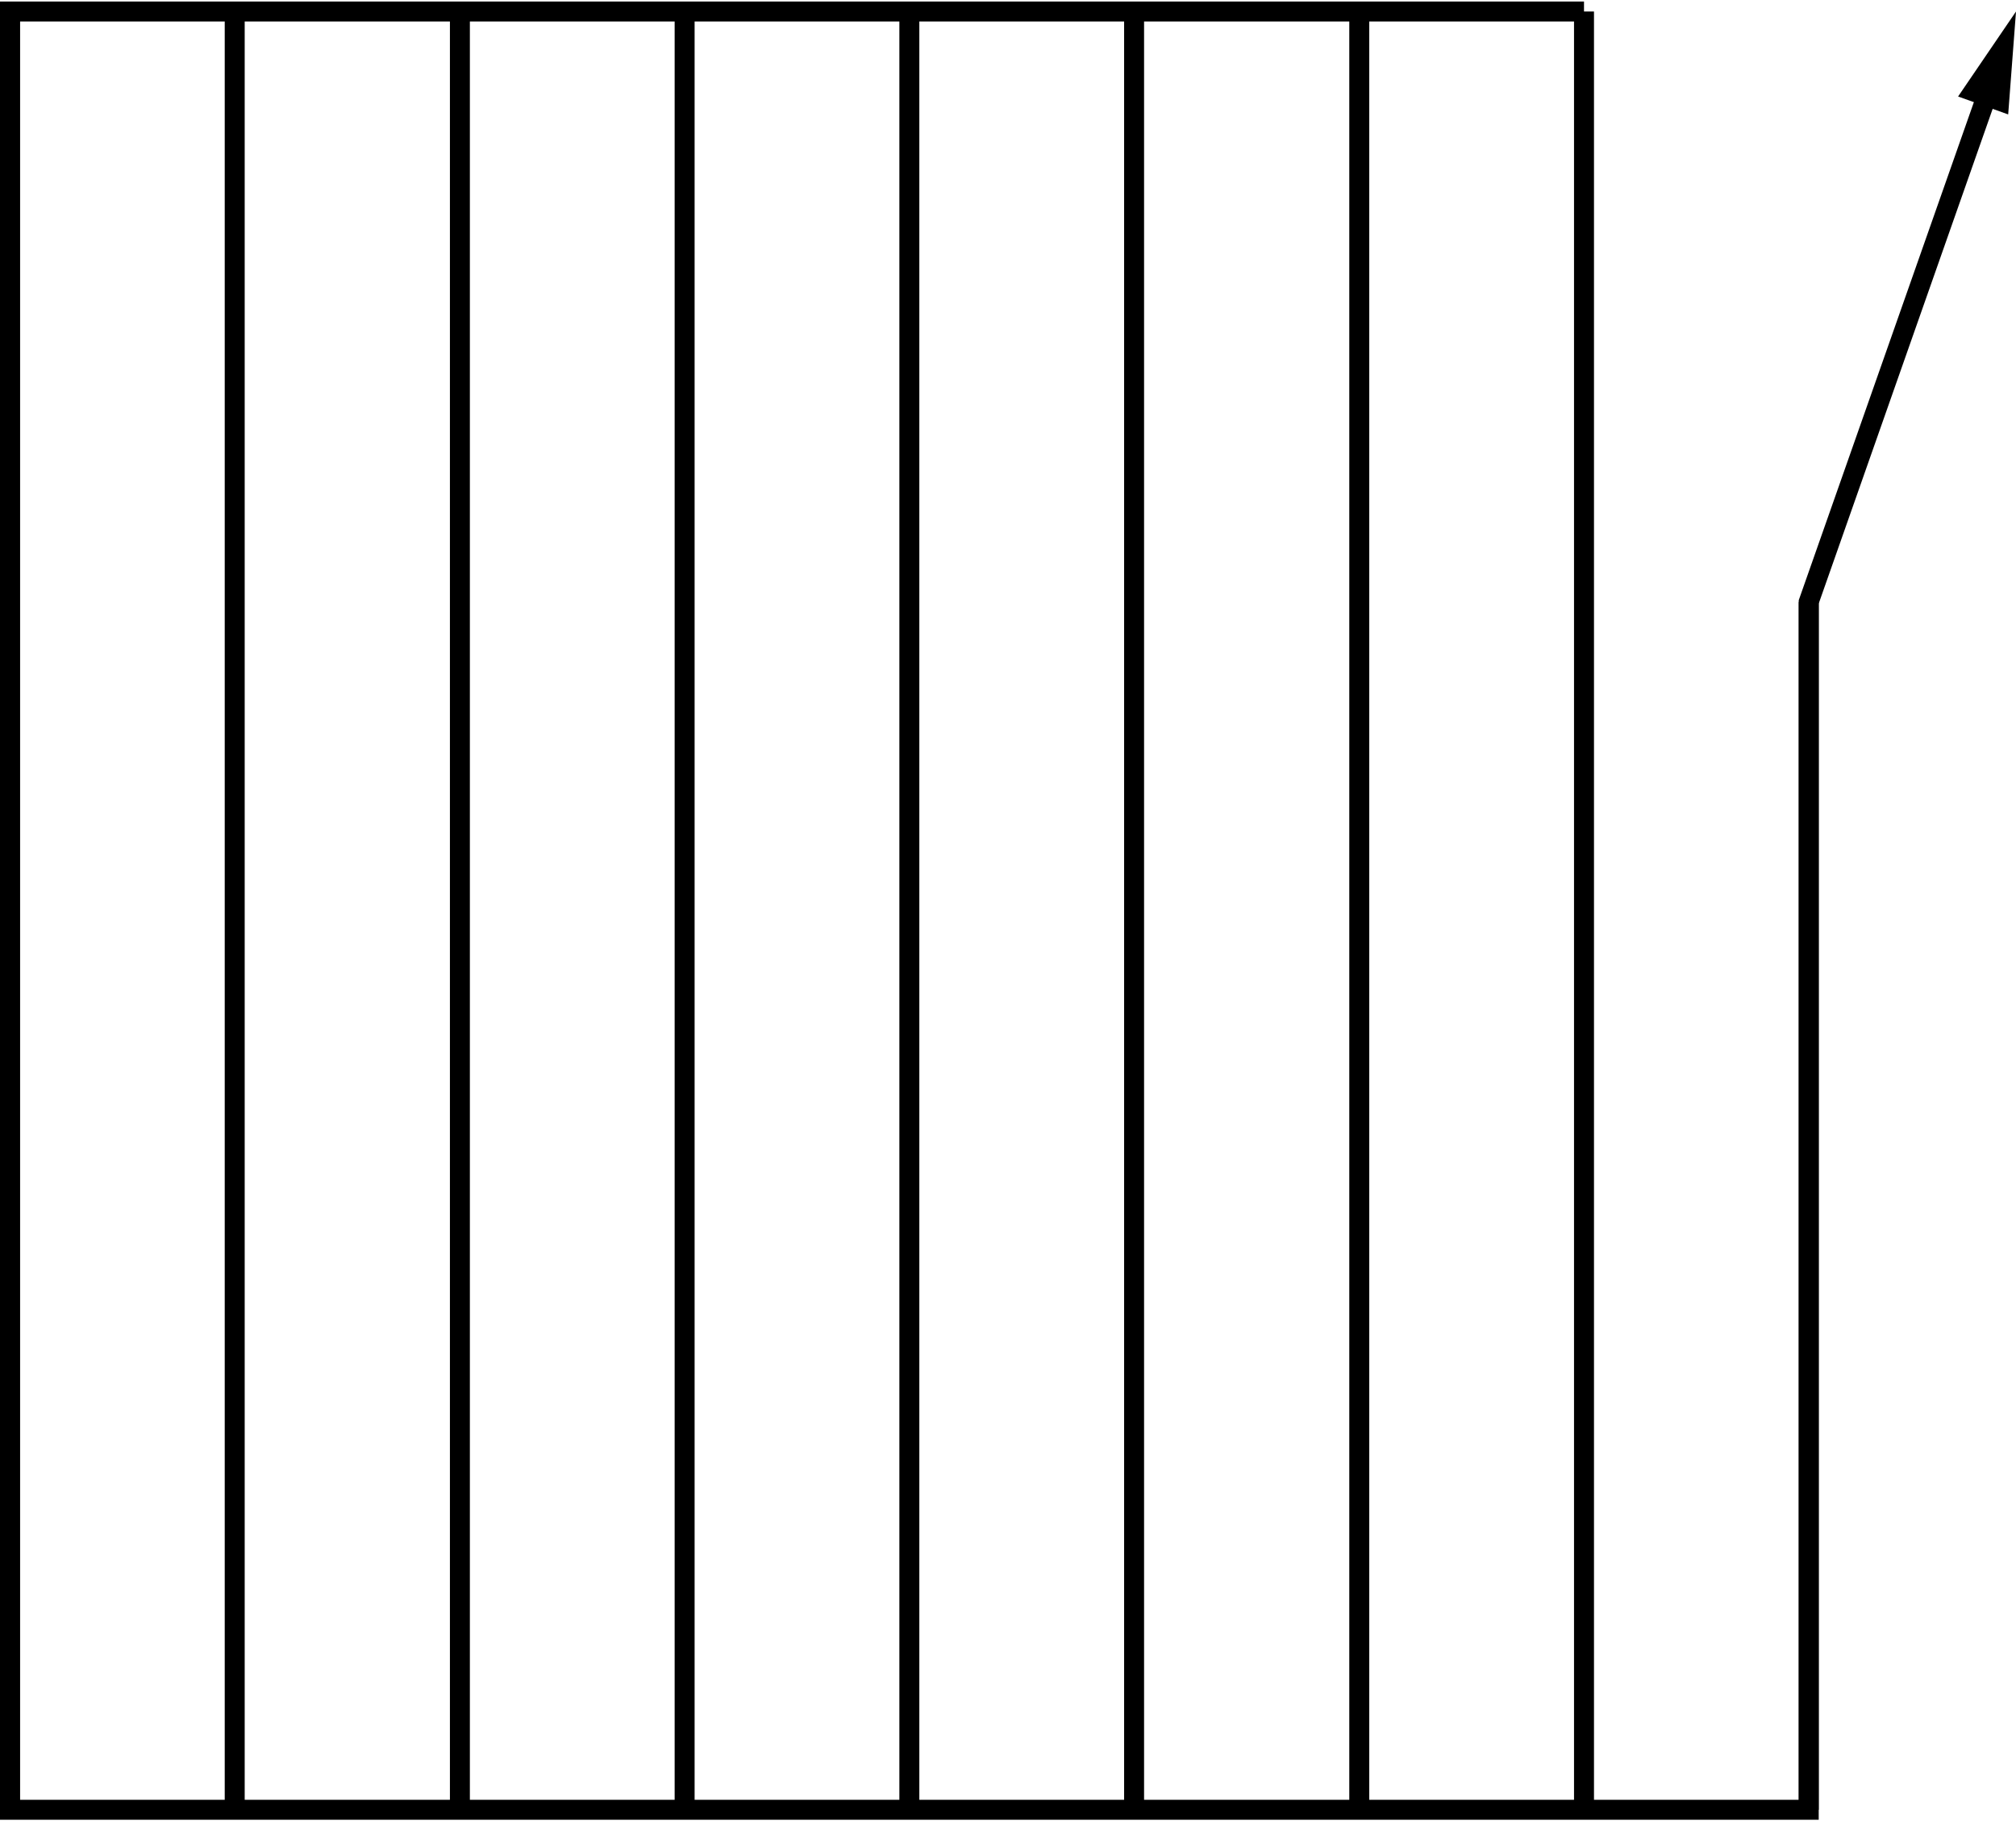 <svg width="202" height="183" viewBox="0 0 202 183" fill="none" xmlns="http://www.w3.org/2000/svg">
<g id="Group 297">
<path id="Vector" d="M1 1.153V181.386" stroke="black" stroke-width="2" stroke-miterlimit="10"/>
<path id="Vector_2" d="M23.518 1.153V181.386" stroke="black" stroke-width="2" stroke-miterlimit="10"/>
<path id="Vector_3" d="M46.081 1.153V181.386" stroke="black" stroke-width="2" stroke-miterlimit="10"/>
<path id="Vector_4" d="M68.599 1.153V181.386" stroke="black" stroke-width="2" stroke-miterlimit="10"/>
<path id="Vector_5" d="M91.116 1.153V181.386" stroke="black" stroke-width="2" stroke-miterlimit="10"/>
<path id="Vector_6" d="M113.634 1.153V181.386" stroke="black" stroke-width="2" stroke-miterlimit="10"/>
<path id="Vector_7" d="M136.197 1.153V181.386" stroke="black" stroke-width="2" stroke-miterlimit="10"/>
<path id="Vector_8" d="M158.715 1.153V181.386" stroke="black" stroke-width="2" stroke-miterlimit="10"/>
<g id="Group">
<g id="Group_2">
<path id="Vector_9" d="M199.329 8.843L181.232 60.325V181.386" stroke="black" stroke-width="2" stroke-miterlimit="10"/>
<g id="Group_3">
<path id="Vector_10" d="M196.198 9.672L202 1.153L201.217 11.468L196.198 9.672Z" fill="black"/>
</g>
</g>
</g>
<path id="Vector_11" d="M158.715 1.153H146.742H1V181.386H181.232V60.325" stroke="black" stroke-width="2" stroke-miterlimit="10"/>
</g>
</svg>
